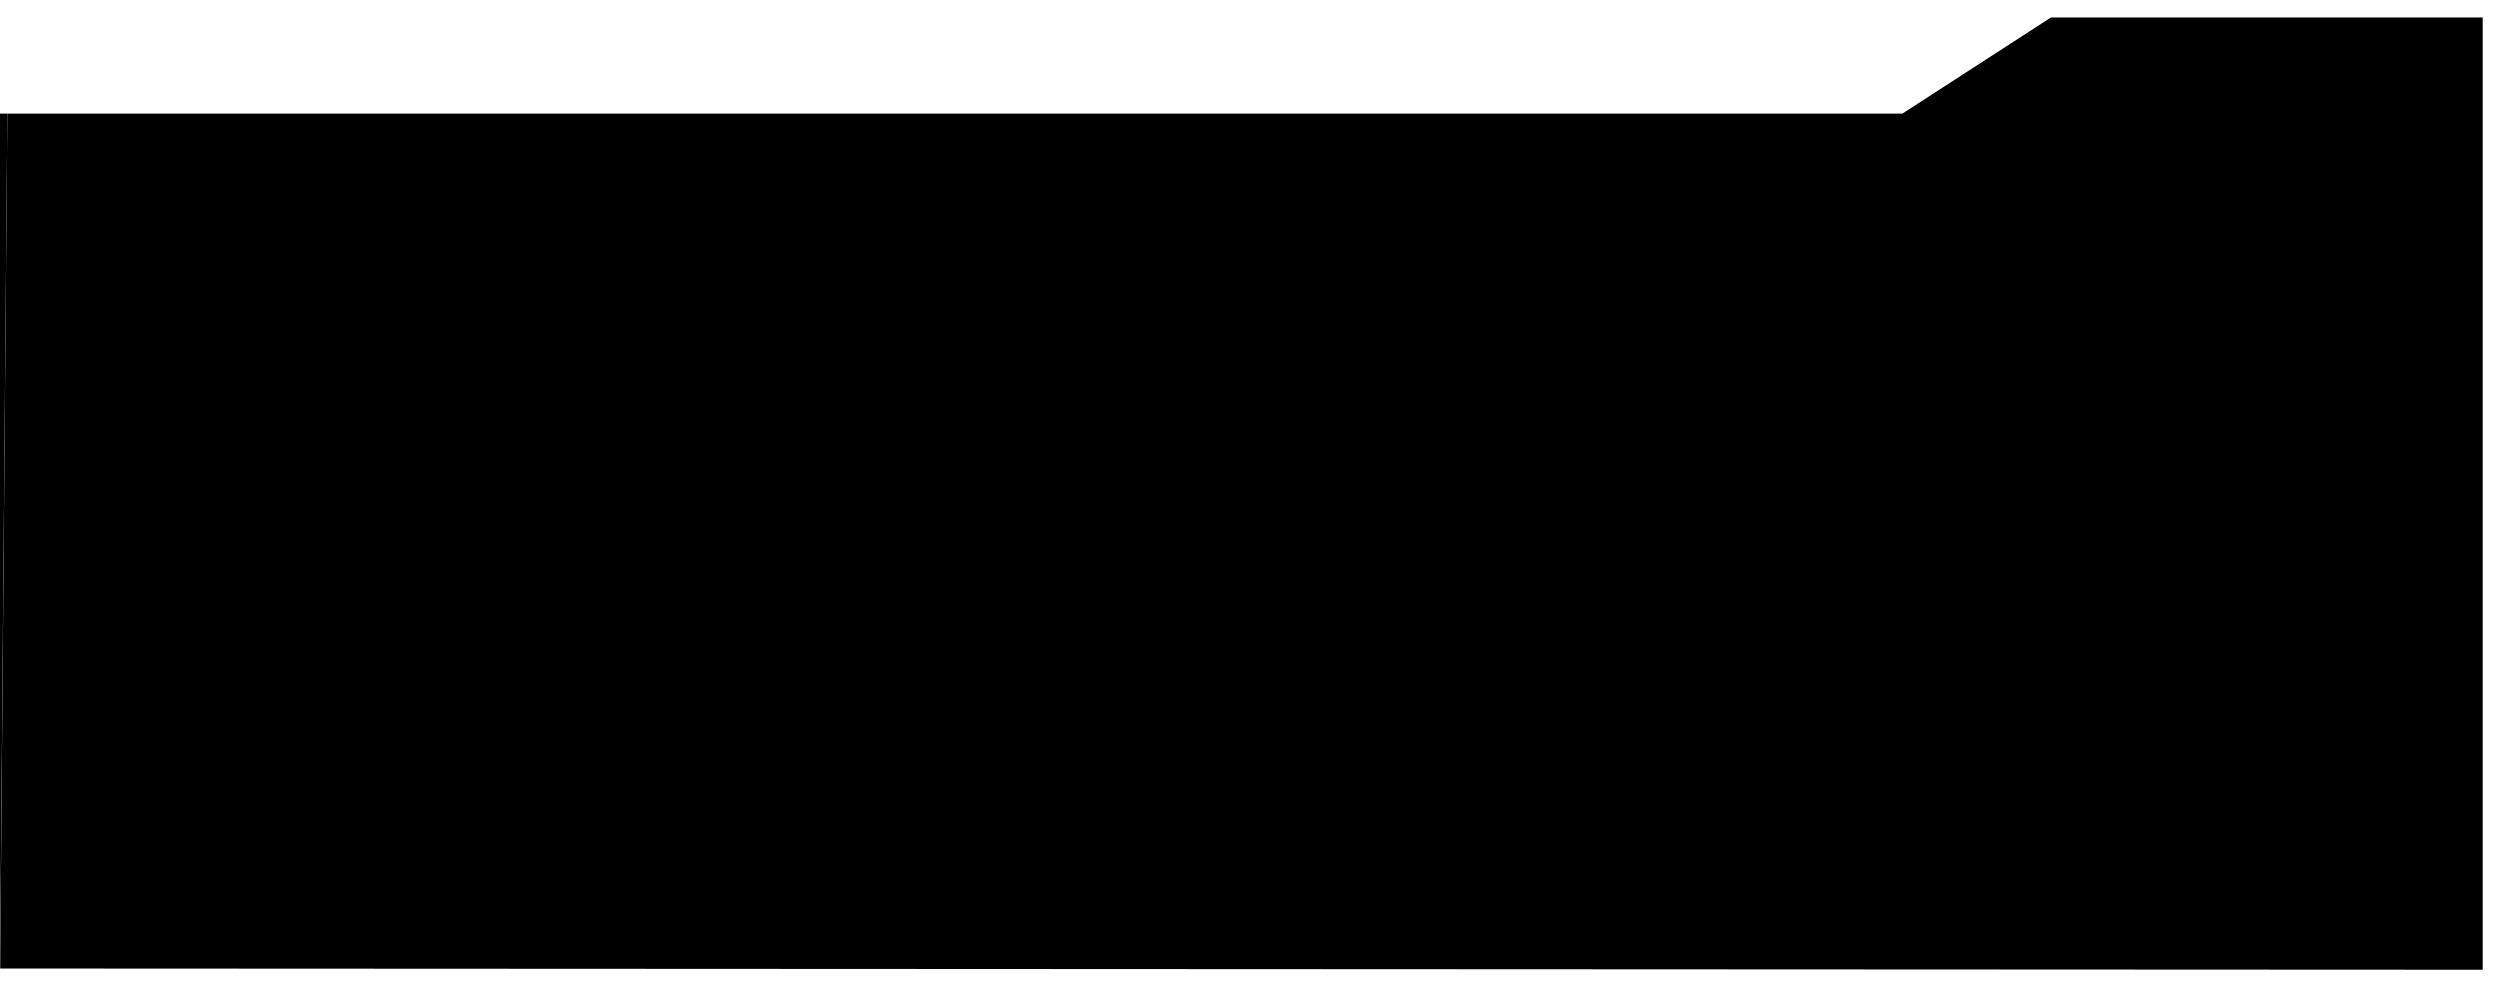 <svg
    viewBox="0 0 143.08 56.5"
>
    <path class="cls-2" d="M0,55.43l-102.41,.07-8-4.5h-20.76V6.5H.42"/>
    <path class="cls-2" d="M.42,6.5H108.88s8.5-5.5,8.5-5.5h24.71V55.5l-142.08-.07"/>
    <path class="cls-1" d="M138.42,52.21s-1.23,0-12.22,0l12.22-11.71s0,11.71,0,11.71Z"/>
</svg>